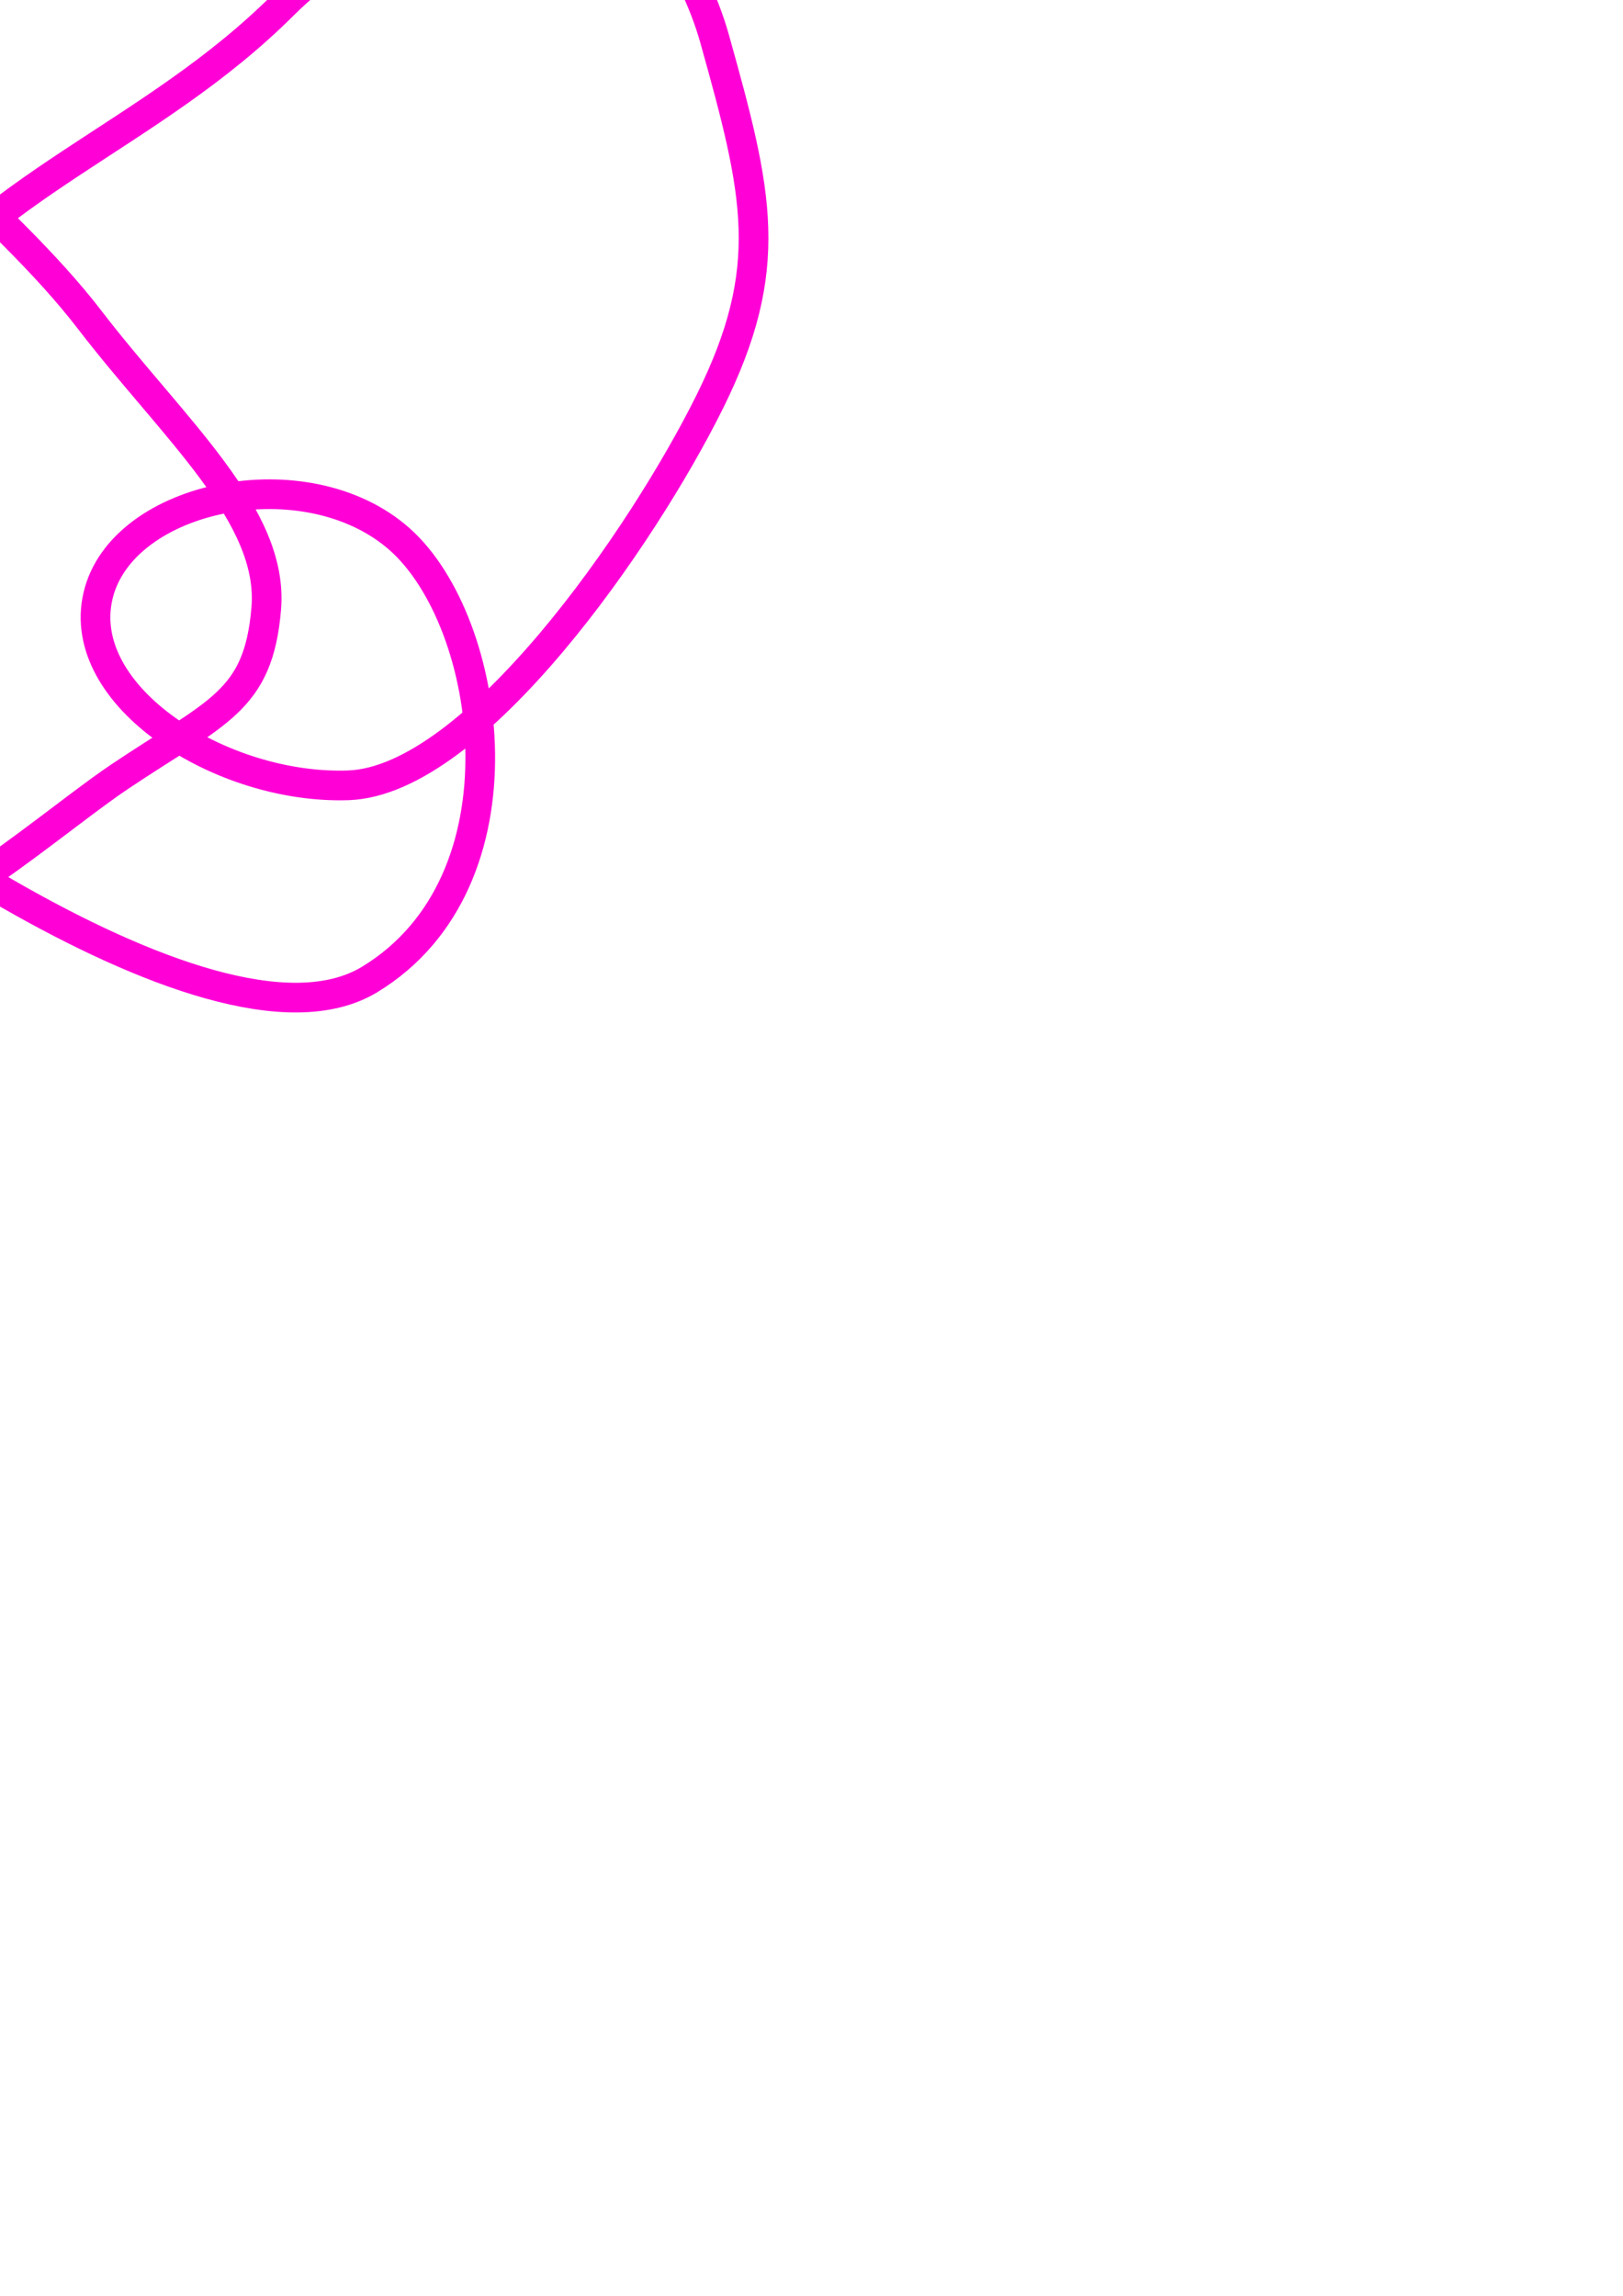 <?xml version="1.0" encoding="UTF-8" standalone="no"?>
<!-- Created with Inkscape (http://www.inkscape.org/) -->

<svg
   xmlns:dc="http://purl.org/dc/elements/1.1/"
   xmlns:cc="http://creativecommons.org/ns#"
   xmlns:rdf="http://www.w3.org/1999/02/22-rdf-syntax-ns#"
   xmlns:svg="http://www.w3.org/2000/svg"
   xmlns="http://www.w3.org/2000/svg"
   xmlns:sodipodi="http://sodipodi.sourceforge.net/DTD/sodipodi-0.dtd"
   xmlns:inkscape="http://www.inkscape.org/namespaces/inkscape"
   width="744.094"
   height="1052.362"
   id="svg2"
   version="1.1"
   inkscape:version="0.48.4 r9939"
   sodipodi:docname="k11a203.svg">
  <defs
     id="defs4" />
  <sodipodi:namedview
     id="base"
     pagecolor="#ffffff"
     bordercolor="#666666"
     borderopacity="1.0"
     inkscape:pageopacity="0.0"
     inkscape:pageshadow="2"
     inkscape:zoom="1.0404226"
     inkscape:cx="-128.63486"
     inkscape:cy="813.72403"
     inkscape:document-units="px"
     inkscape:current-layer="layer1"
     showgrid="false"
     inkscape:window-width="1600"
     inkscape:window-height="824"
     inkscape:window-x="-3"
     inkscape:window-y="-3"
     inkscape:window-maximized="1" />
  <g
     inkscape:label="Layer 1"
     inkscape:groupmode="layer"
     id="layer1">
    <path
       style="fill:none;stroke:#ff00d7;stroke-width:13.608;stroke-linecap:butt;stroke-linejoin:miter;stroke-miterlimit:4;stroke-opacity:1;stroke-dasharray:none"
       d="M 100.321,-365.585 C 162.27,-347.981 155.47,-238.086 193.241,-173.814 231.012,-109.541 307.846,-53.032 327.678,17.957 347.511,88.947 355.915,122.598 325.373,184.215 294.831,245.833 217.683,358.007 159.632,359.982 101.58,361.957 34.023,319.162 44.964,272.993 55.905,226.824 140.689,209.273 183.356,247.292 226.023,285.31 243.463,404.035 169.517,448.948 95.571,493.861 -98.594,343.767 -121.106,322.419 -143.617,301.07 -223.811,256.082 -245.761,197.177 -267.712,138.273 -260.048,96.307 -255.166,29.725 -250.285,-36.857 -172.095,-96.954 -142.853,-161.952 -113.61,-226.949 -154.732,-331.023 -95.404,-359.654 -36.076,-388.285 14.338,-304.586 78.574,-278.596 142.809,-252.606 246.082,-330.955 298.023,-219.285 349.964,-107.616 191.422,-59.156 129.976,2.141 68.53,63.438 -5.9,83.473 -55.864,154.372 -105.827,225.27 -214.208,369.099 -154.715,427.201 -95.221,485.303 10.05,386.062 54.849,356.028 99.649,325.994 118.469,321.704 122.068,278.924 125.667,236.145 79.482,196.571 41.01,146.464 2.539,96.356 -66.144,46.459 -113.197,-15.652 -160.25,-77.763 -266.123,-157.353 -237.75,-225.216 -209.377,-293.08 -102.809,-248.355 -45.979,-272.665 10.852,-296.974 38.372,-383.189 100.321,-365.585 z"
       id="path3149"
       inkscape:connector-curvature="0"
       sodipodi:nodetypes="zzzzzzzzzzzzzzzzzzzzzzzzz" />
  </g>
</svg>
